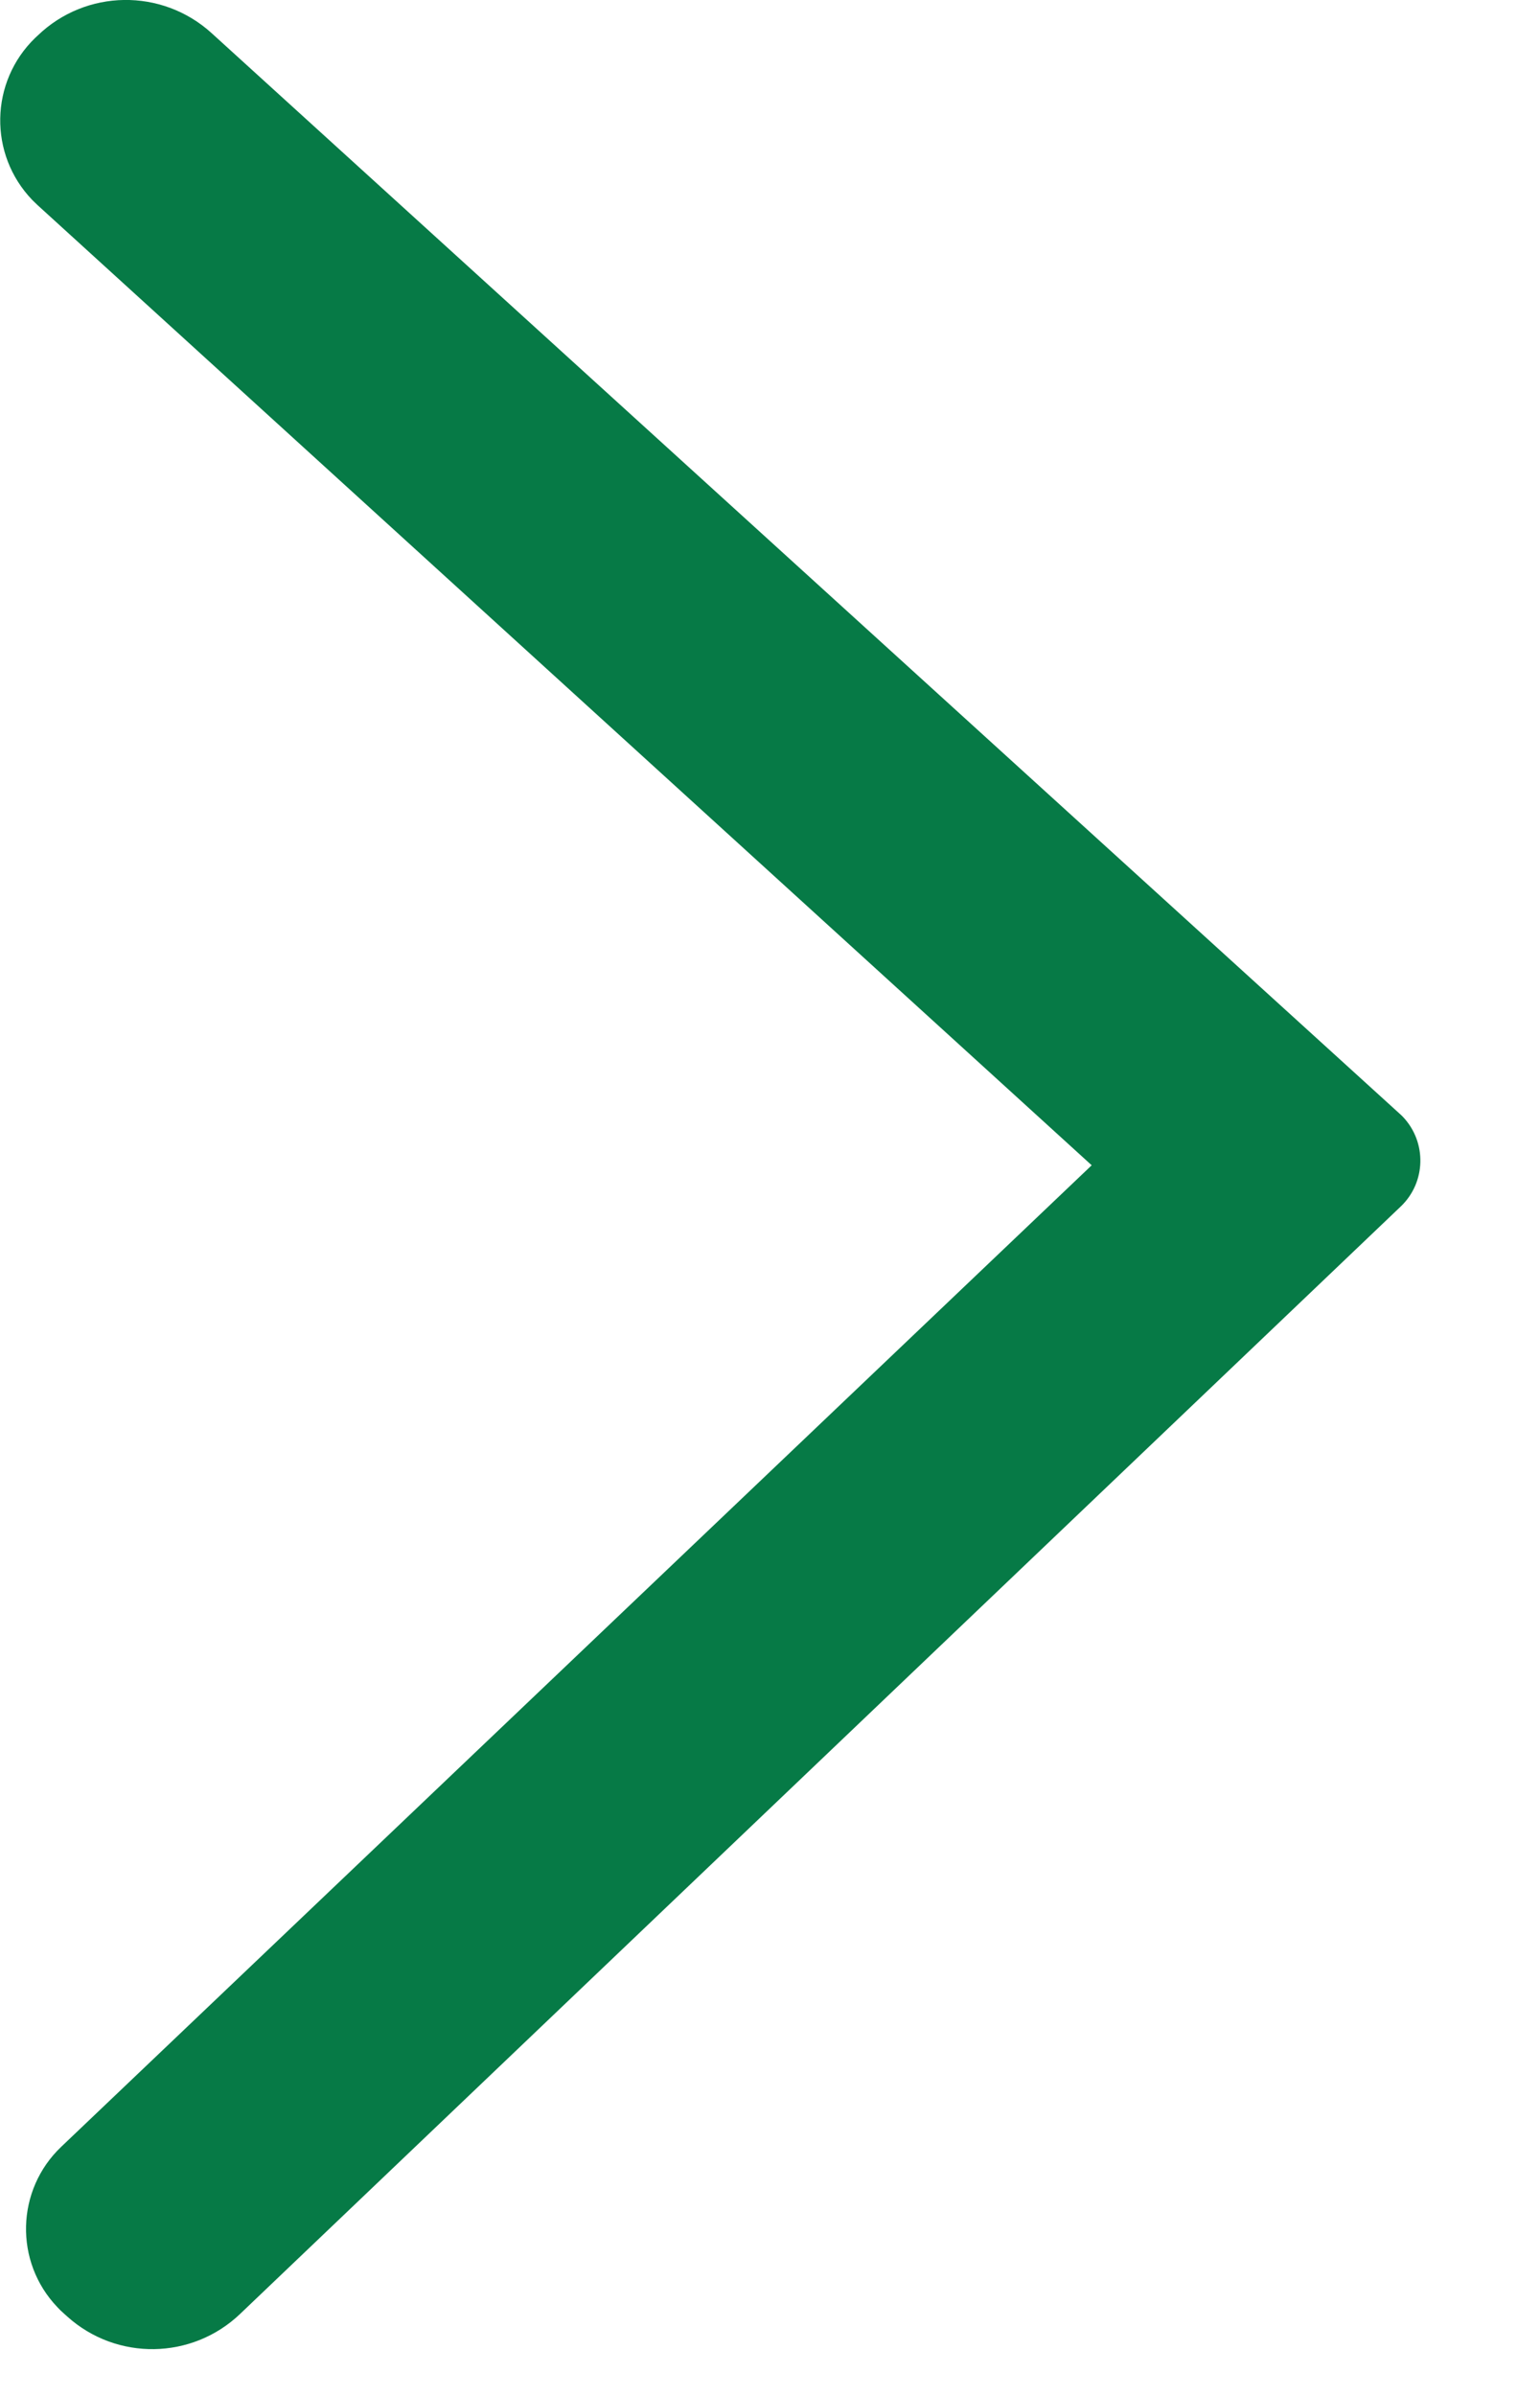 <svg width="9" height="14" viewBox="0 0 9 14" fill="none" xmlns="http://www.w3.org/2000/svg">
<path d="M0.372 13.517L0.393 13.536C0.682 13.796 1.122 13.789 1.403 13.521L8.186 7.05C8.334 6.909 8.34 6.674 8.198 6.525C8.192 6.519 8.186 6.513 8.179 6.507L1.236 0.193C0.946 -0.07 0.502 -0.064 0.22 0.208L0.206 0.221C-0.06 0.478 -0.068 0.902 0.189 1.169C0.199 1.179 0.21 1.189 0.22 1.199L6.38 6.809L0.358 12.544C0.093 12.796 0.082 13.216 0.335 13.481C0.347 13.494 0.359 13.506 0.372 13.517Z" fill="#067A46"/>
</svg>
